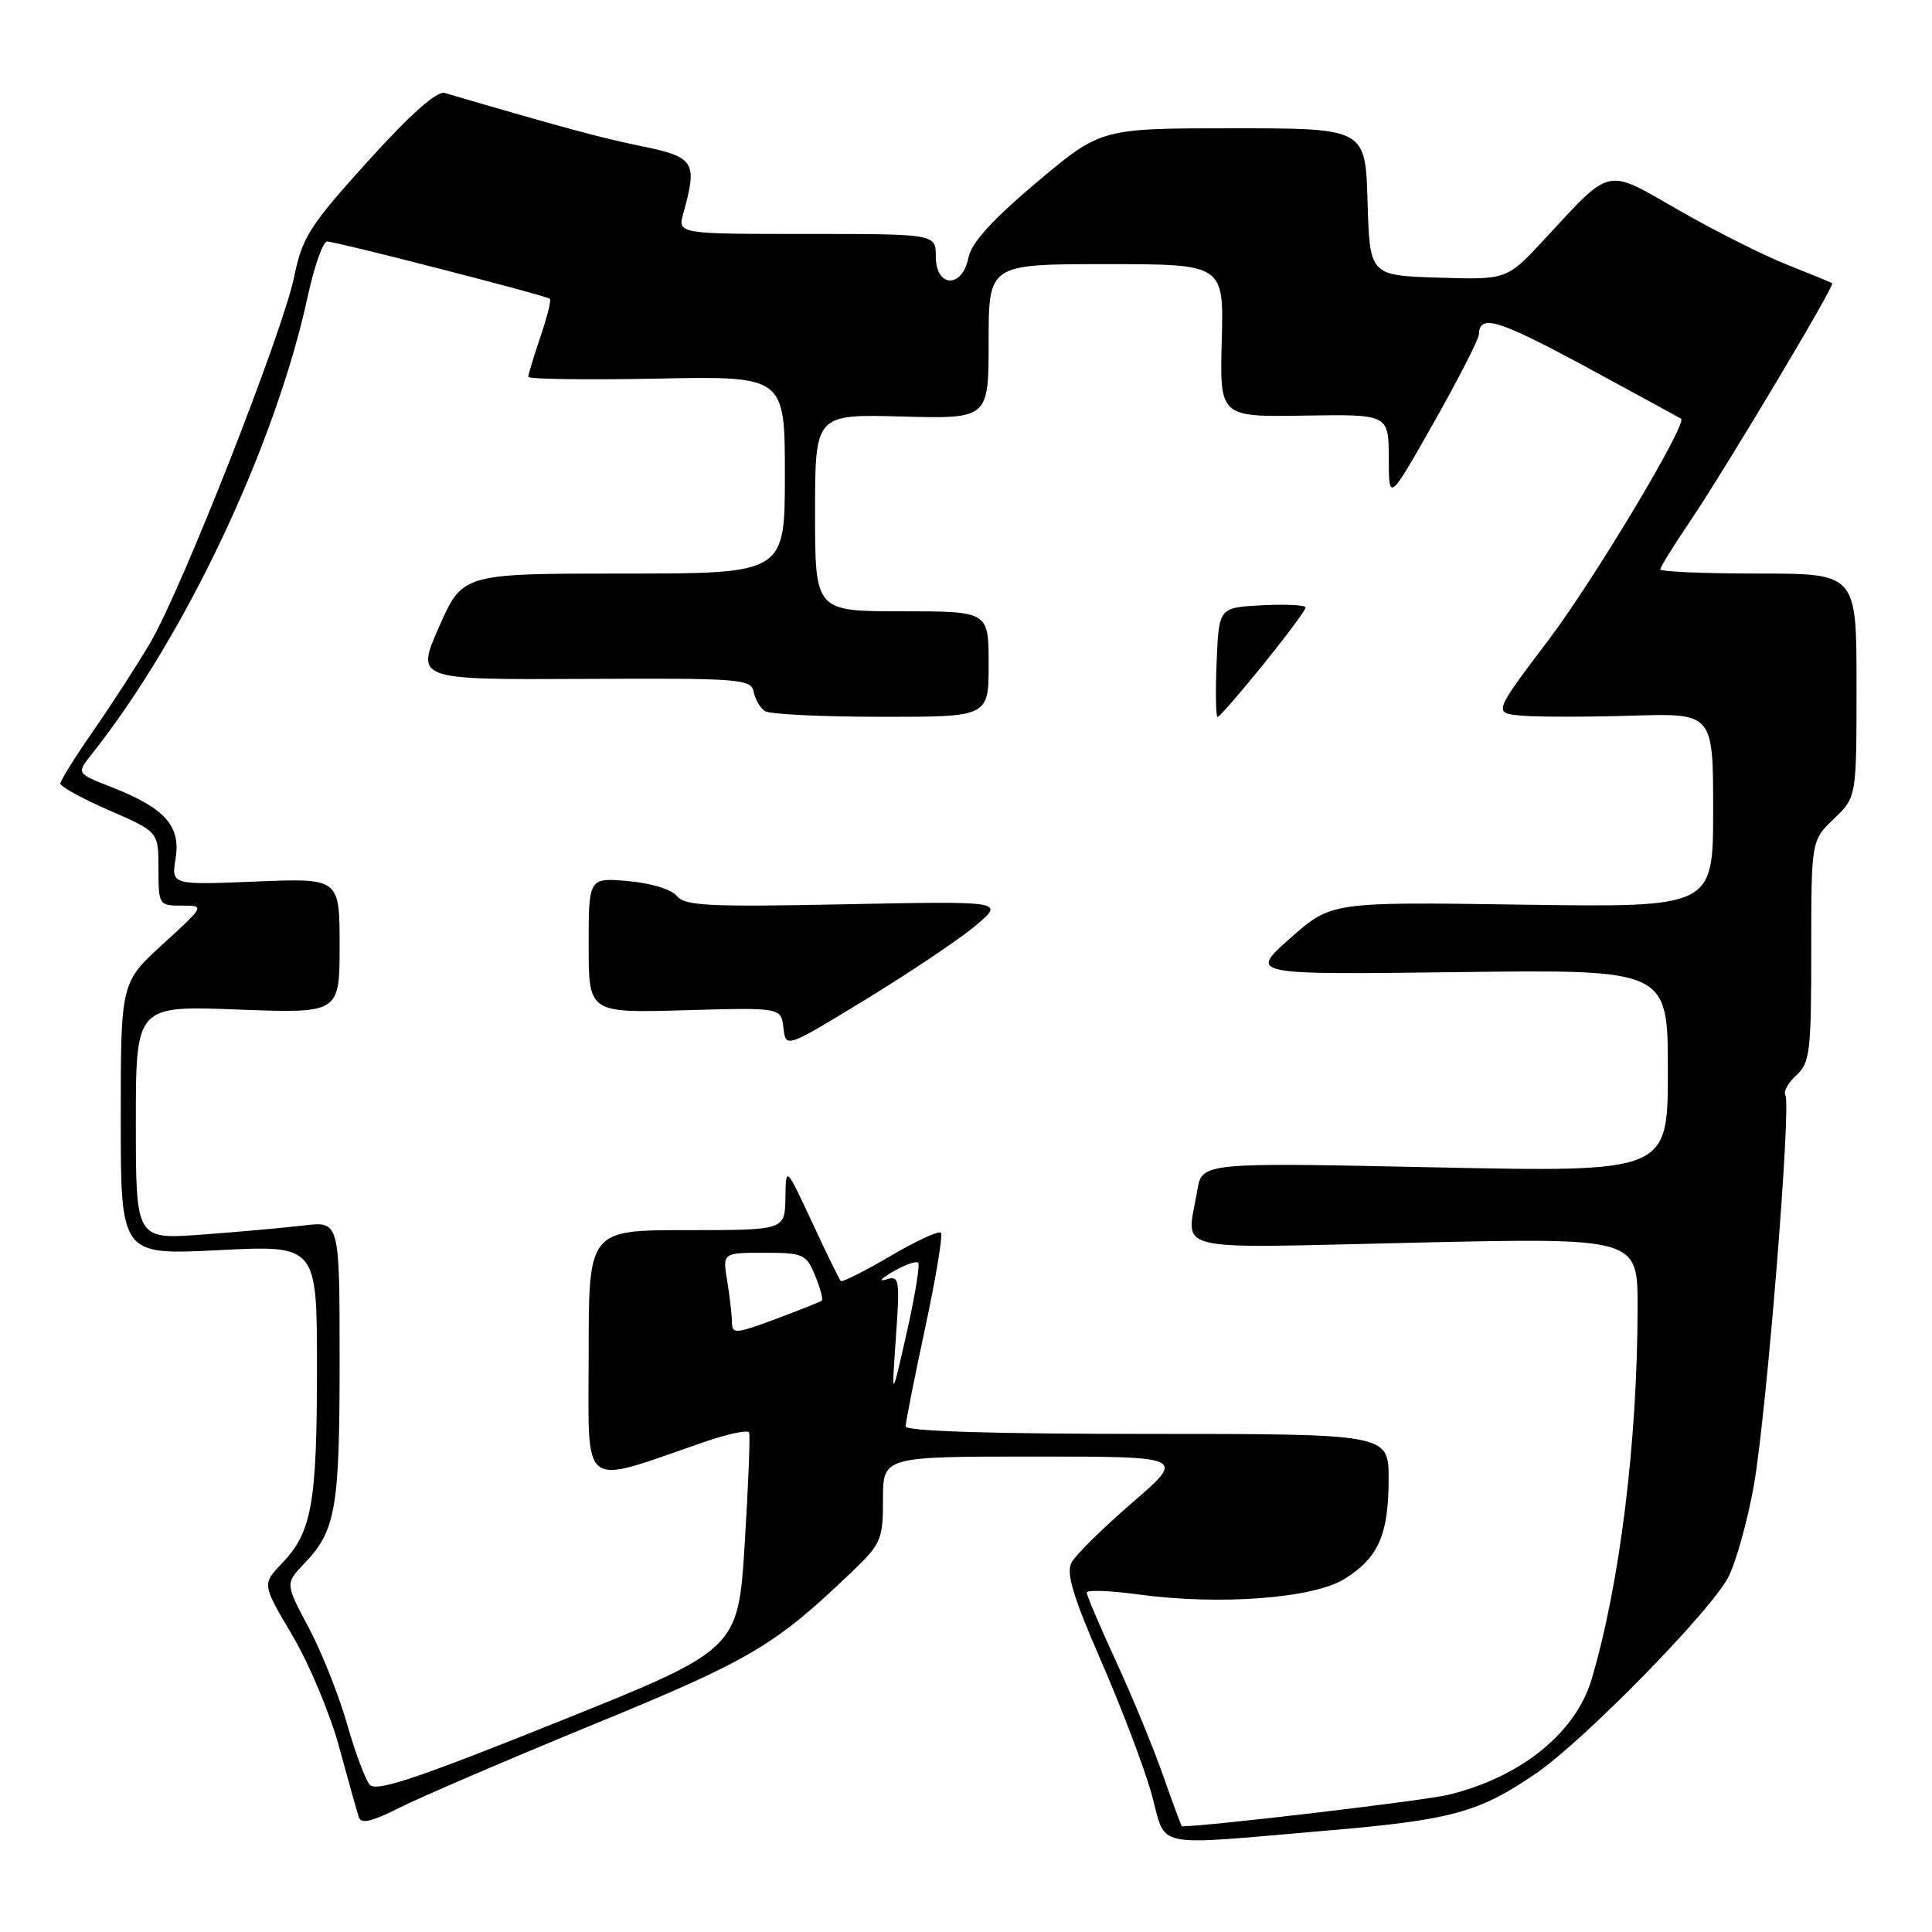 <?xml version="1.0" encoding="UTF-8" standalone="no"?>
<!DOCTYPE svg PUBLIC "-//W3C//DTD SVG 1.1//EN" "http://www.w3.org/Graphics/SVG/1.1/DTD/svg11.dtd" >
<svg xmlns="http://www.w3.org/2000/svg" xmlns:xlink="http://www.w3.org/1999/xlink" version="1.1" viewBox="0 0 256 256">
 <g >
 <path fill="currentColor"
d=" M 175.51 242.59 C 192.40 241.16 195.97 240.18 203.61 234.93 C 209.97 230.55 226.76 213.40 229.02 208.96 C 230.04 206.96 231.55 201.54 232.38 196.91 C 234.06 187.51 237.38 146.42 236.57 145.11 C 236.28 144.65 236.94 143.46 238.02 142.48 C 239.82 140.85 240.00 139.36 240.00 126.03 C 240.00 111.37 240.00 111.37 243.00 108.50 C 246.00 105.63 246.00 105.63 246.00 90.81 C 246.00 76.00 246.00 76.00 233.00 76.00 C 225.85 76.00 220.00 75.75 220.00 75.45 C 220.00 75.14 221.74 72.33 223.86 69.20 C 228.51 62.33 243.17 37.80 242.78 37.53 C 242.62 37.42 239.92 36.31 236.77 35.06 C 233.62 33.81 227.18 30.57 222.46 27.86 C 212.61 22.21 213.66 21.98 204.57 31.79 C 199.66 37.07 199.66 37.07 190.58 36.79 C 181.50 36.50 181.50 36.50 181.21 26.75 C 180.93 17.00 180.93 17.00 163.40 17.00 C 145.88 17.00 145.88 17.00 137.38 24.15 C 131.43 29.17 128.72 32.16 128.32 34.15 C 127.50 38.25 124.00 38.13 124.00 34.00 C 124.00 31.00 124.00 31.00 106.89 31.00 C 89.78 31.00 89.78 31.00 90.55 28.25 C 92.44 21.45 92.05 20.81 85.00 19.37 C 79.54 18.25 74.53 16.89 58.93 12.32 C 57.89 12.02 54.40 15.12 48.76 21.35 C 41.02 29.91 40.06 31.42 38.98 36.67 C 37.48 44.00 24.09 78.06 19.91 85.17 C 18.19 88.10 14.80 93.33 12.39 96.80 C 9.98 100.26 8.00 103.42 8.00 103.83 C 8.00 104.23 10.92 105.83 14.50 107.39 C 21.00 110.22 21.00 110.22 21.00 115.11 C 21.00 119.91 21.06 120.00 24.08 120.00 C 27.16 120.00 27.16 120.00 21.58 125.10 C 16.00 130.20 16.00 130.20 16.00 148.25 C 16.00 166.31 16.00 166.31 29.00 165.65 C 42.00 164.99 42.00 164.99 42.00 181.25 C 42.00 199.19 41.32 203.02 37.38 207.13 C 34.72 209.91 34.72 209.91 38.74 216.70 C 40.96 220.44 43.75 227.10 44.94 231.50 C 46.14 235.90 47.31 240.07 47.54 240.78 C 47.85 241.72 49.26 241.39 52.92 239.54 C 55.65 238.16 67.19 233.20 78.56 228.53 C 99.43 219.97 102.63 218.08 112.73 208.42 C 116.77 204.56 117.00 204.04 117.00 198.67 C 117.00 193.00 117.00 193.00 137.06 193.00 C 157.11 193.00 157.11 193.00 150.03 199.11 C 146.14 202.47 142.52 206.04 141.98 207.04 C 141.24 208.43 142.17 211.53 145.94 220.18 C 148.65 226.41 151.65 234.31 152.60 237.75 C 154.62 245.06 152.29 244.57 175.51 242.59 Z  M 154.11 235.25 C 152.81 231.54 150.00 224.73 147.87 220.11 C 145.74 215.50 144.00 211.41 144.00 211.03 C 144.00 210.65 147.04 210.76 150.75 211.26 C 161.53 212.74 173.95 211.81 178.13 209.23 C 182.64 206.44 184.00 203.36 184.00 195.95 C 184.00 190.00 184.00 190.00 152.00 190.00 C 131.52 190.00 120.00 189.64 120.00 189.01 C 120.00 188.46 121.17 182.58 122.59 175.94 C 124.02 169.29 124.96 163.62 124.67 163.34 C 124.38 163.05 121.36 164.45 117.95 166.45 C 114.54 168.45 111.60 169.93 111.41 169.74 C 111.22 169.55 109.50 166.04 107.60 161.95 C 104.13 154.50 104.13 154.50 104.07 158.75 C 104.00 163.00 104.00 163.00 91.00 163.00 C 78.00 163.00 78.00 163.00 78.00 179.45 C 78.00 197.84 76.65 196.81 93.23 191.10 C 96.38 190.01 99.09 189.43 99.26 189.81 C 99.42 190.19 99.16 196.82 98.68 204.54 C 97.80 218.58 97.80 218.58 73.92 228.16 C 55.07 235.73 49.81 237.48 48.98 236.47 C 48.39 235.77 47.03 232.11 45.96 228.35 C 44.88 224.58 42.61 218.87 40.90 215.66 C 37.79 209.83 37.79 209.83 40.33 207.16 C 44.50 202.79 45.00 199.93 45.00 180.34 C 45.00 161.81 45.00 161.81 40.25 162.38 C 37.64 162.69 31.56 163.24 26.75 163.59 C 18.00 164.24 18.00 164.24 18.00 148.74 C 18.00 133.25 18.00 133.25 31.50 133.77 C 45.00 134.28 45.00 134.28 45.00 125.32 C 45.00 116.35 45.00 116.35 33.85 116.81 C 22.69 117.27 22.69 117.27 23.27 113.73 C 23.97 109.44 21.83 107.06 14.81 104.31 C 10.13 102.48 10.13 102.48 12.11 99.99 C 24.51 84.39 36.49 59.03 40.77 39.30 C 41.64 35.28 42.80 32.00 43.35 32.00 C 44.53 32.00 72.33 39.15 72.86 39.59 C 73.06 39.76 72.50 42.02 71.61 44.62 C 70.73 47.23 70.00 49.61 70.00 49.93 C 70.00 50.24 77.65 50.35 87.00 50.17 C 104.00 49.83 104.00 49.83 104.00 62.92 C 104.00 76.00 104.00 76.00 82.65 76.00 C 61.30 76.00 61.30 76.00 58.19 83.03 C 55.08 90.07 55.08 90.07 77.29 89.96 C 98.05 89.85 99.52 89.96 99.87 91.67 C 100.07 92.68 100.74 93.83 101.37 94.23 C 101.99 94.64 108.91 94.98 116.75 94.98 C 131.00 95.00 131.00 95.00 131.00 88.00 C 131.00 81.00 131.00 81.00 119.50 81.00 C 108.00 81.00 108.00 81.00 108.00 67.94 C 108.00 54.88 108.00 54.88 119.50 55.19 C 131.00 55.50 131.00 55.50 131.00 45.25 C 131.00 35.00 131.00 35.00 146.58 35.00 C 162.16 35.00 162.16 35.00 161.89 45.12 C 161.62 55.25 161.62 55.25 172.81 55.07 C 184.00 54.89 184.00 54.89 184.02 60.70 C 184.03 66.50 184.03 66.50 189.98 56.00 C 193.25 50.22 195.94 44.96 195.96 44.31 C 196.05 41.57 198.47 42.31 210.18 48.63 C 216.95 52.30 222.61 55.38 222.75 55.48 C 223.62 56.12 211.25 76.78 205.19 84.80 C 197.85 94.50 197.85 94.50 201.68 94.83 C 203.78 95.01 210.34 95.01 216.25 94.83 C 227.00 94.50 227.00 94.50 227.00 107.37 C 227.00 120.24 227.00 120.24 201.70 119.87 C 176.40 119.50 176.40 119.50 170.95 124.33 C 165.50 129.16 165.50 129.16 193.25 128.81 C 221.00 128.46 221.00 128.46 221.00 141.89 C 221.00 155.32 221.00 155.32 190.13 154.68 C 159.26 154.03 159.26 154.03 158.64 157.77 C 157.26 166.11 154.31 165.40 187.50 164.66 C 217.00 164.00 217.00 164.00 216.99 173.25 C 216.97 191.04 214.63 209.97 210.89 222.53 C 208.78 229.62 201.53 235.47 191.97 237.81 C 188.80 238.59 159.97 242.00 156.60 242.00 C 156.54 242.00 155.42 238.96 154.11 235.25 Z  M 129.31 122.62 C 133.12 119.40 133.12 119.40 112.01 119.82 C 93.98 120.19 90.73 120.03 89.70 118.73 C 89.01 117.86 86.27 117.02 83.25 116.75 C 78.00 116.29 78.00 116.29 78.00 125.26 C 78.00 134.23 78.00 134.23 90.75 133.86 C 103.50 133.50 103.50 133.50 103.81 136.20 C 104.12 138.90 104.12 138.90 114.81 132.37 C 120.69 128.78 127.21 124.39 129.31 122.62 Z  M 167.39 88.05 C 170.47 84.23 173.00 80.84 173.00 80.50 C 173.00 80.17 170.41 80.04 167.25 80.20 C 161.50 80.50 161.50 80.50 161.21 87.75 C 161.04 91.74 161.11 95.00 161.34 95.00 C 161.58 95.00 164.30 91.87 167.39 88.05 Z  M 118.71 177.23 C 119.26 169.43 119.18 168.98 117.40 169.54 C 116.35 169.86 116.78 169.39 118.34 168.49 C 119.90 167.58 121.39 167.06 121.66 167.32 C 121.92 167.58 121.23 171.78 120.13 176.65 C 118.13 185.50 118.13 185.50 118.71 177.23 Z  M 96.99 175.22 C 96.98 174.27 96.70 171.81 96.36 169.75 C 95.74 166.00 95.74 166.00 101.25 166.00 C 106.44 166.00 106.83 166.17 108.01 169.03 C 108.70 170.70 109.10 172.19 108.88 172.35 C 108.67 172.51 105.91 173.61 102.75 174.79 C 97.48 176.75 97.00 176.79 96.99 175.22 Z "/>
</g>
</svg>